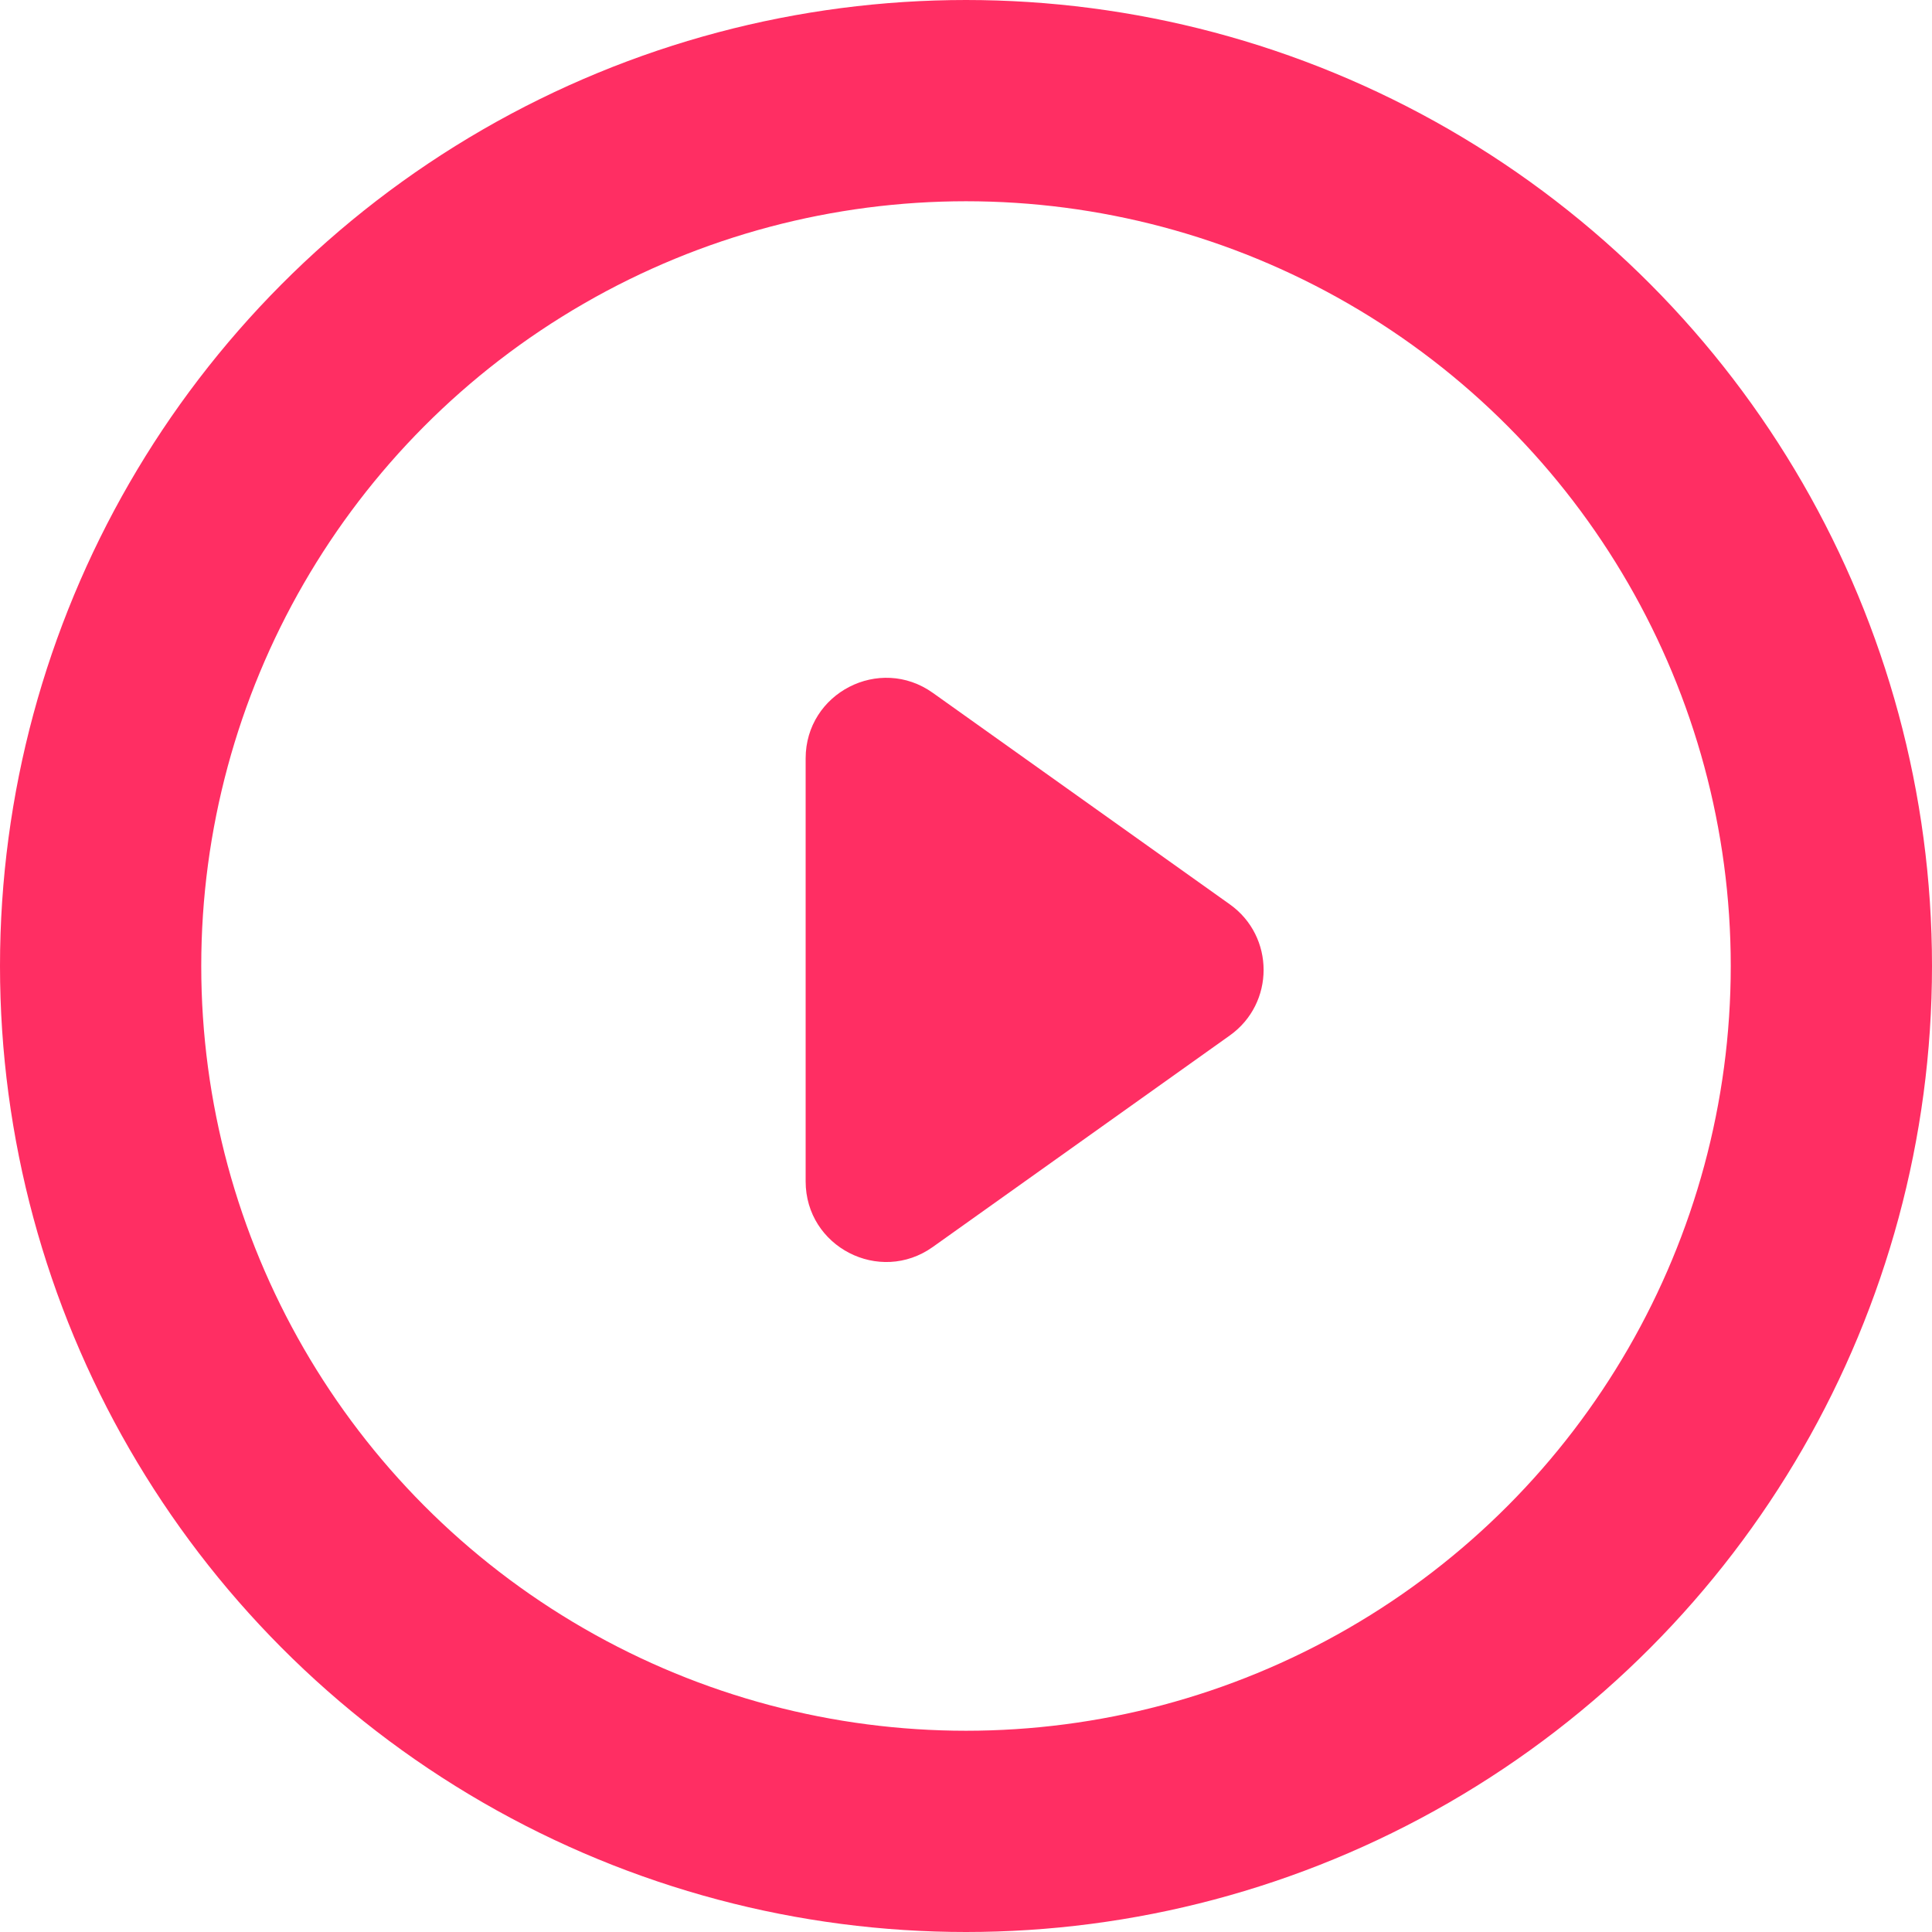 <svg width="48" height="48" viewBox="0 0 48 48" fill="none" xmlns="http://www.w3.org/2000/svg">
<path d="M30.554 22.468L23.176 17.214C21.852 16.271 20.016 17.218 20.016 18.843V29.351C20.016 30.977 21.852 31.923 23.176 30.98L30.554 25.726C31.674 24.929 31.674 23.265 30.554 22.468Z" fill="#FF2E63"/>
<circle cx="24" cy="24" r="21.5" stroke="#FF2E63" stroke-width="5"/>
</svg>
